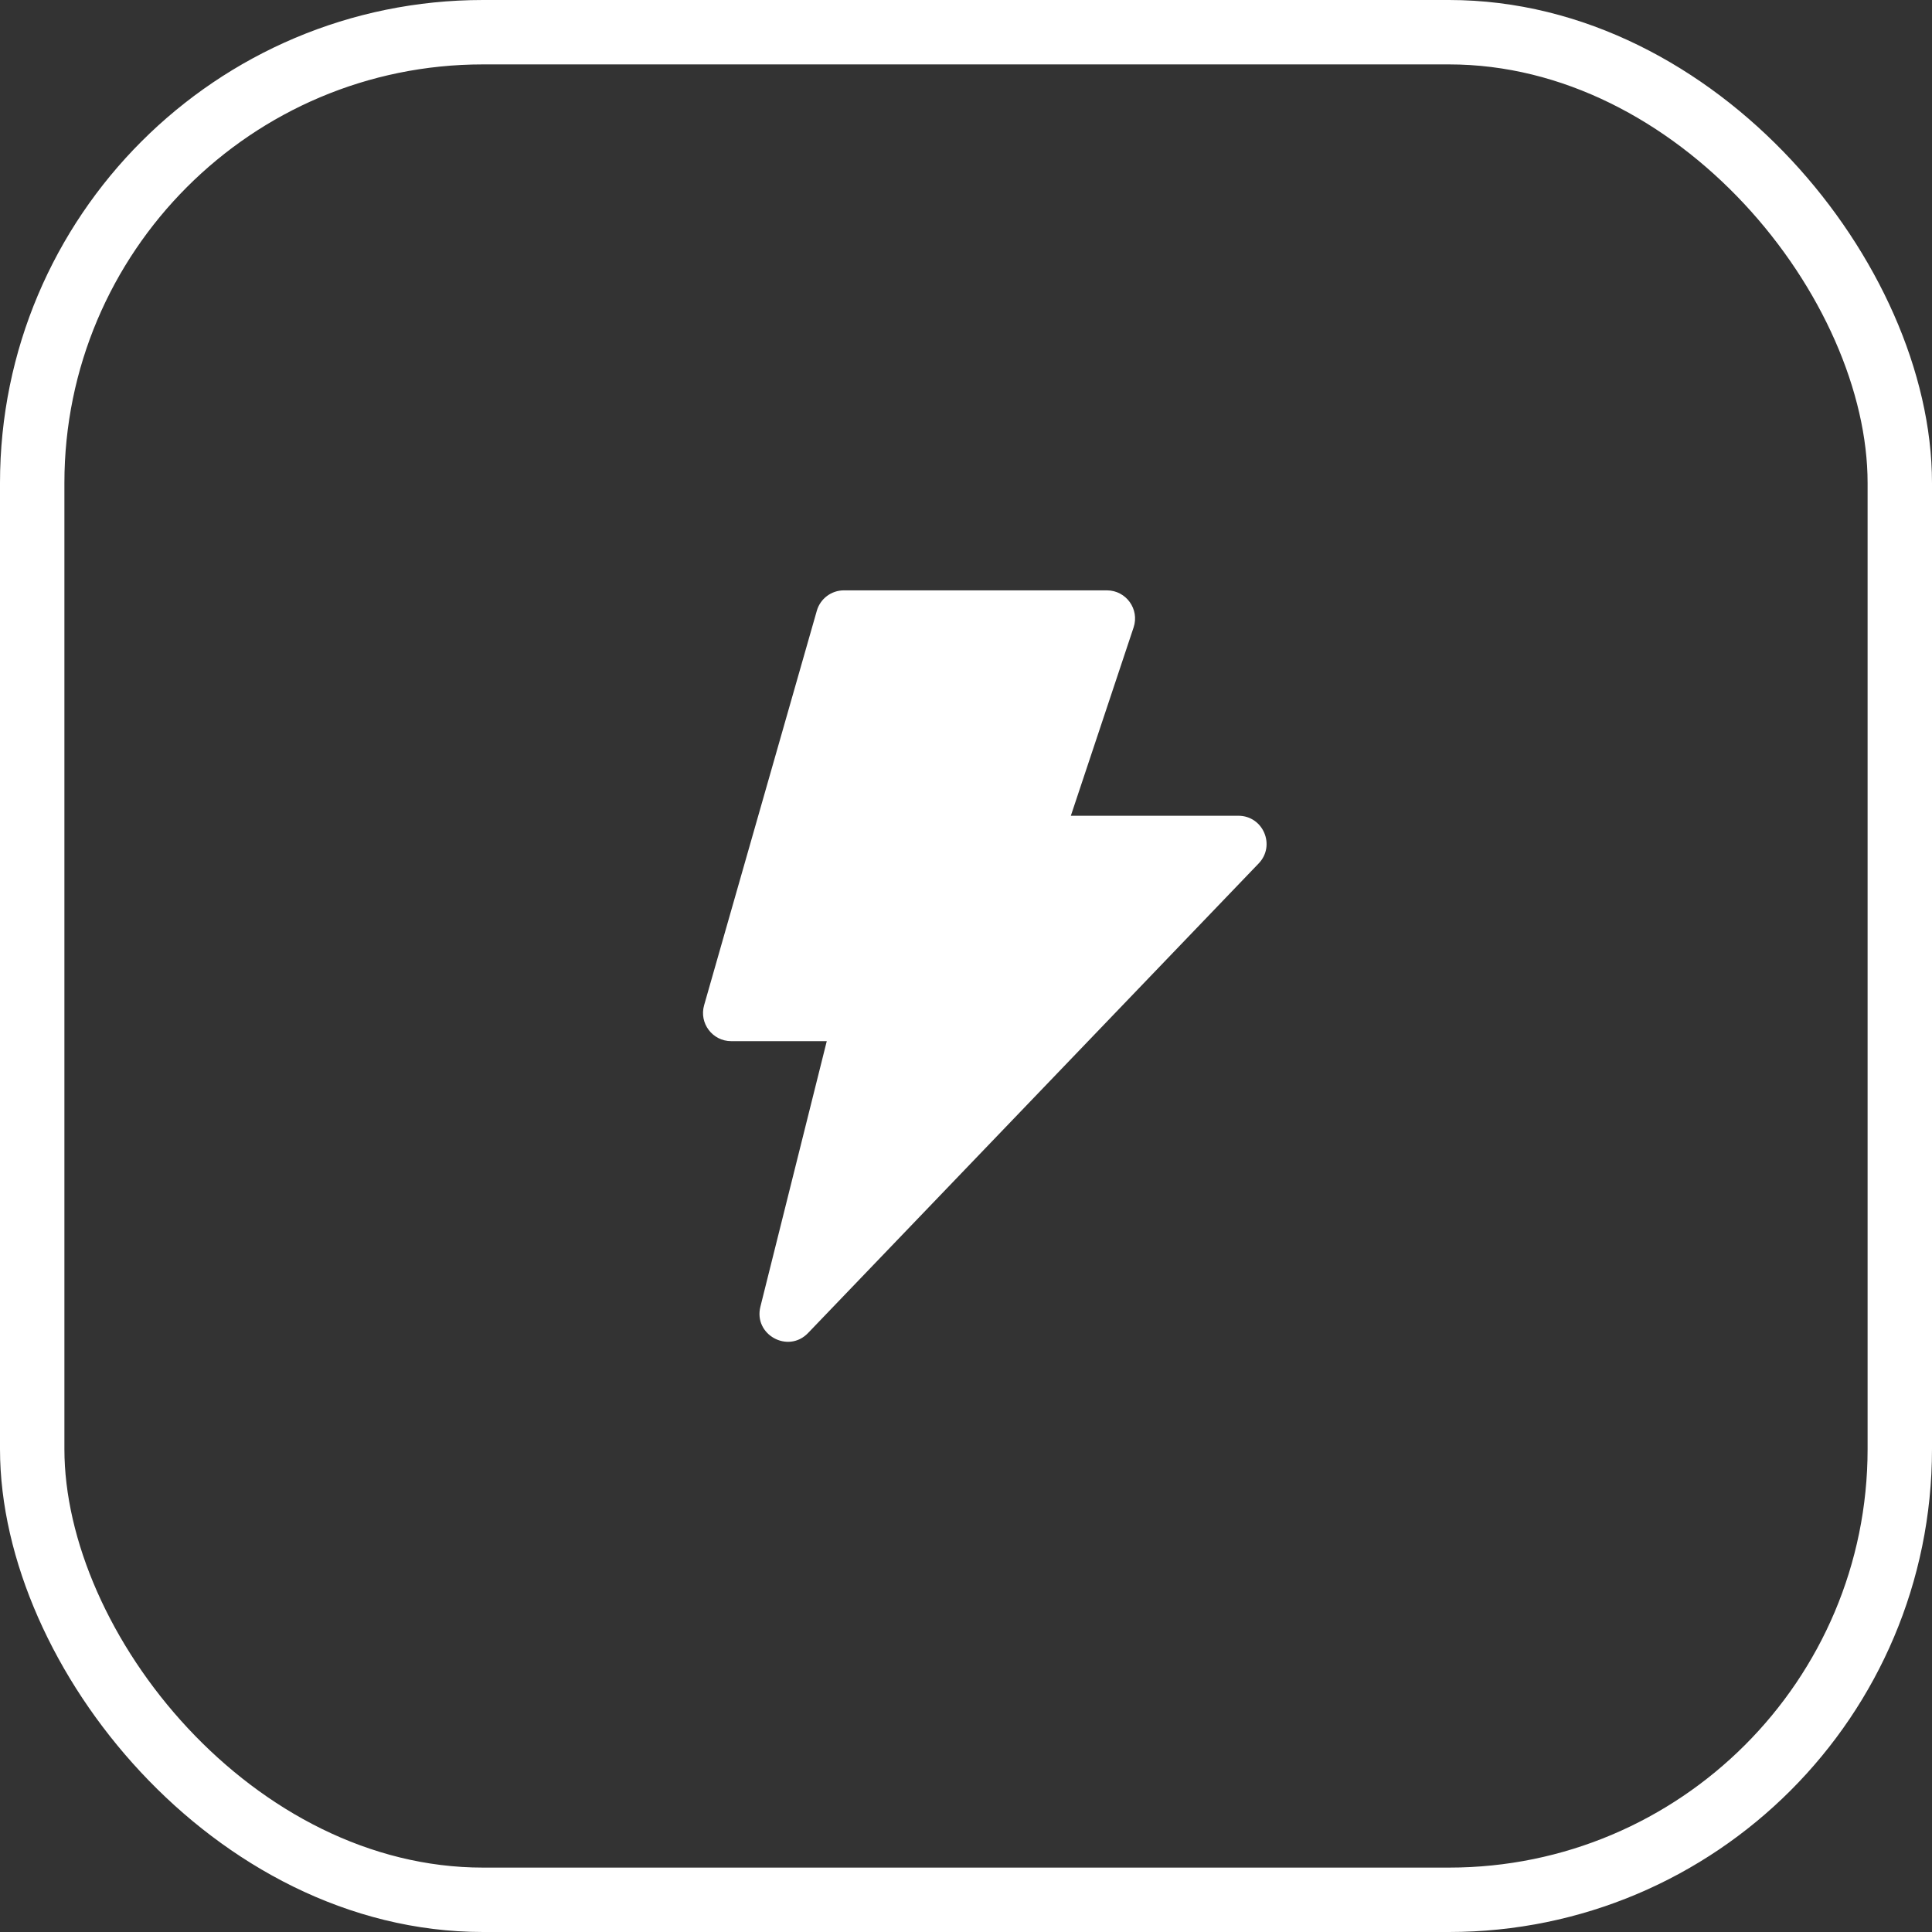 <svg width="60" height="60" viewBox="0 0 60 60" fill="none" xmlns="http://www.w3.org/2000/svg">
<rect x="0" y="0" width="60" height="60" fill="#333333" stroke="none"/>
<rect x="1" y="1" width="58" height="58" rx="14" stroke="white" stroke-width="2"/>
<path d="M25.676 32.334L23.615 40.58C23.397 41.45 24.474 42.045 25.095 41.398L39.09 26.814C39.623 26.258 39.229 25.334 38.458 25.334H33.256L35.205 19.485C35.394 18.919 34.972 18.334 34.375 18.334H26.208C25.818 18.334 25.474 18.593 25.367 18.968L21.867 31.218C21.707 31.777 22.127 32.334 22.708 32.334H25.676Z" fill="white"/>
</svg>
